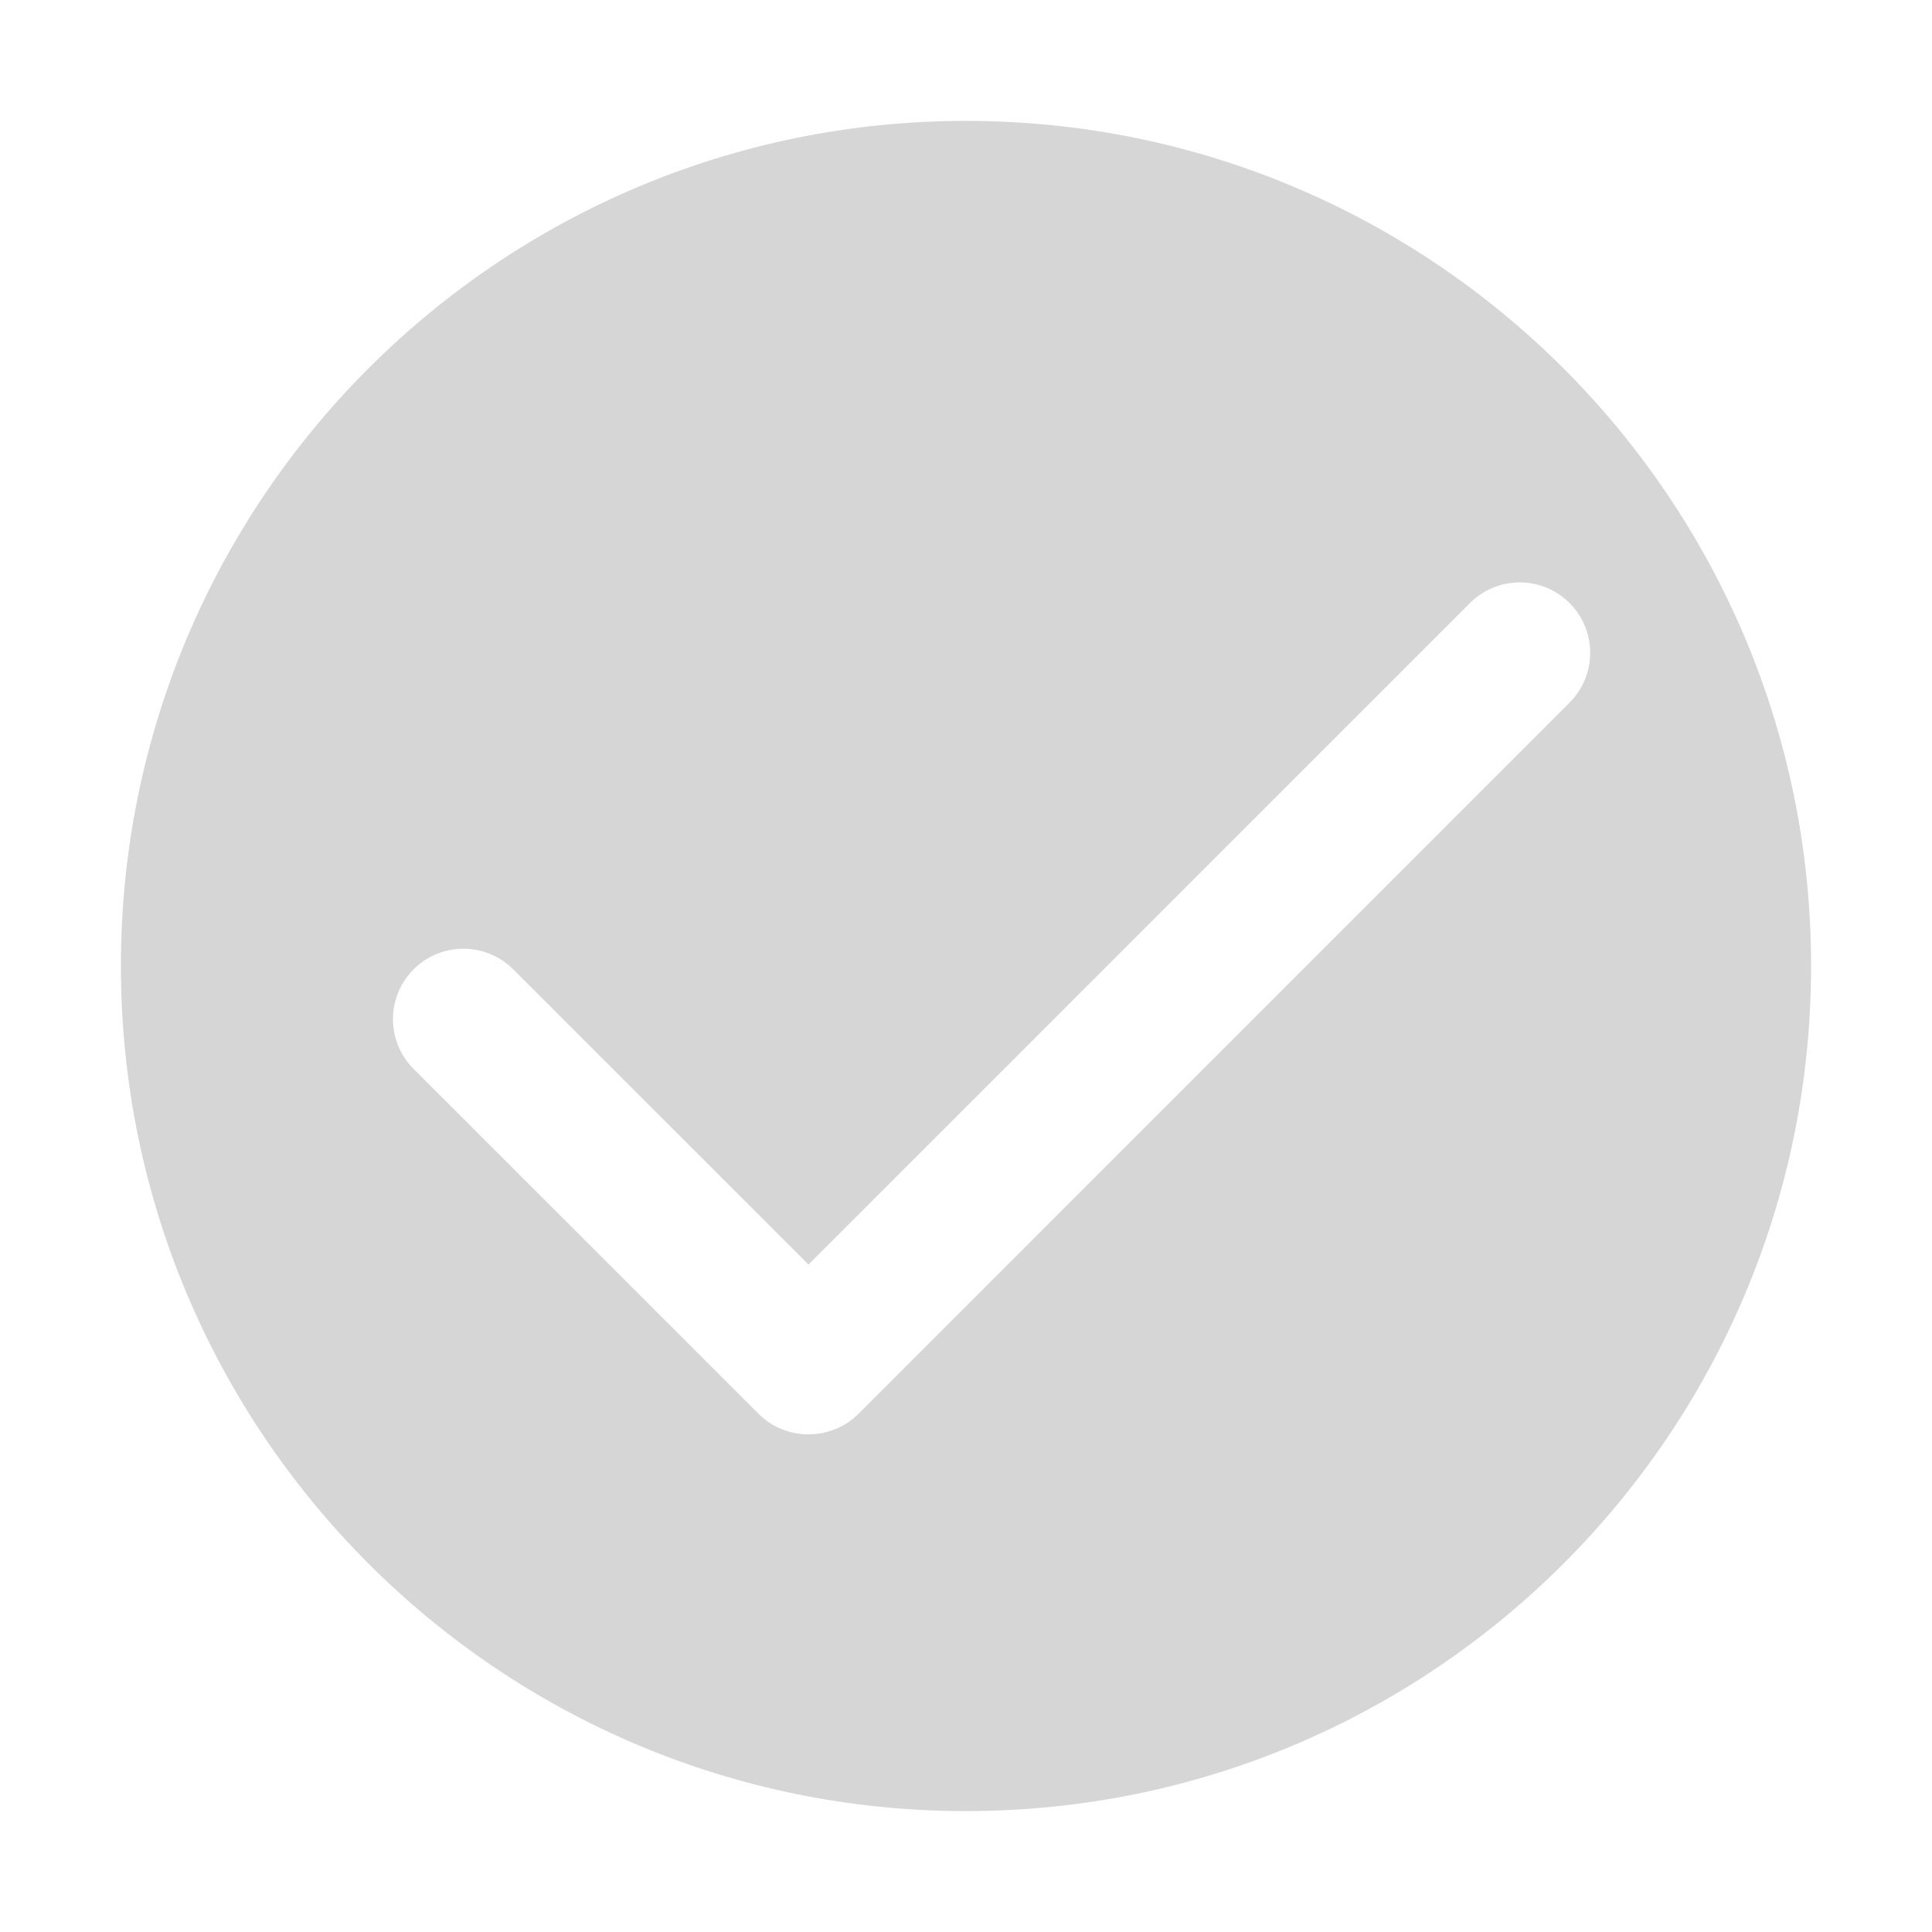<?xml version="1.0" standalone="no"?><!DOCTYPE svg PUBLIC "-//W3C//DTD SVG 1.1//EN" "http://www.w3.org/Graphics/SVG/1.1/DTD/svg11.dtd"><svg t="1498474715505" class="icon" style="" viewBox="0 0 1024 1024" version="1.1" xmlns="http://www.w3.org/2000/svg" p-id="8686" xmlns:xlink="http://www.w3.org/1999/xlink" width="200" height="200"><defs><style type="text/css"></style></defs><path d="M512 64.08c-247.361 0-447.92 200.538-447.92 447.919 0 247.382 200.559 447.921 447.92 447.921 247.362 0 447.919-200.539 447.919-447.921C959.919 264.619 759.363 64.08 512 64.08zM454.915 749.428c-14.404 14.407-38.385 14.397-52.781 0L219.219 566.551c-14.58-14.564-14.58-38.203 0-52.784 14.581-14.58 38.201-14.58 52.783 0l156.523 156.489L779.118 319.625c14.583-14.581 38.203-14.581 52.783 0 14.58 14.58 14.58 38.202 0 52.783C831.901 372.408 454.915 749.428 454.915 749.428z" p-id="8687" fill="#d6d6d6"></path></svg>